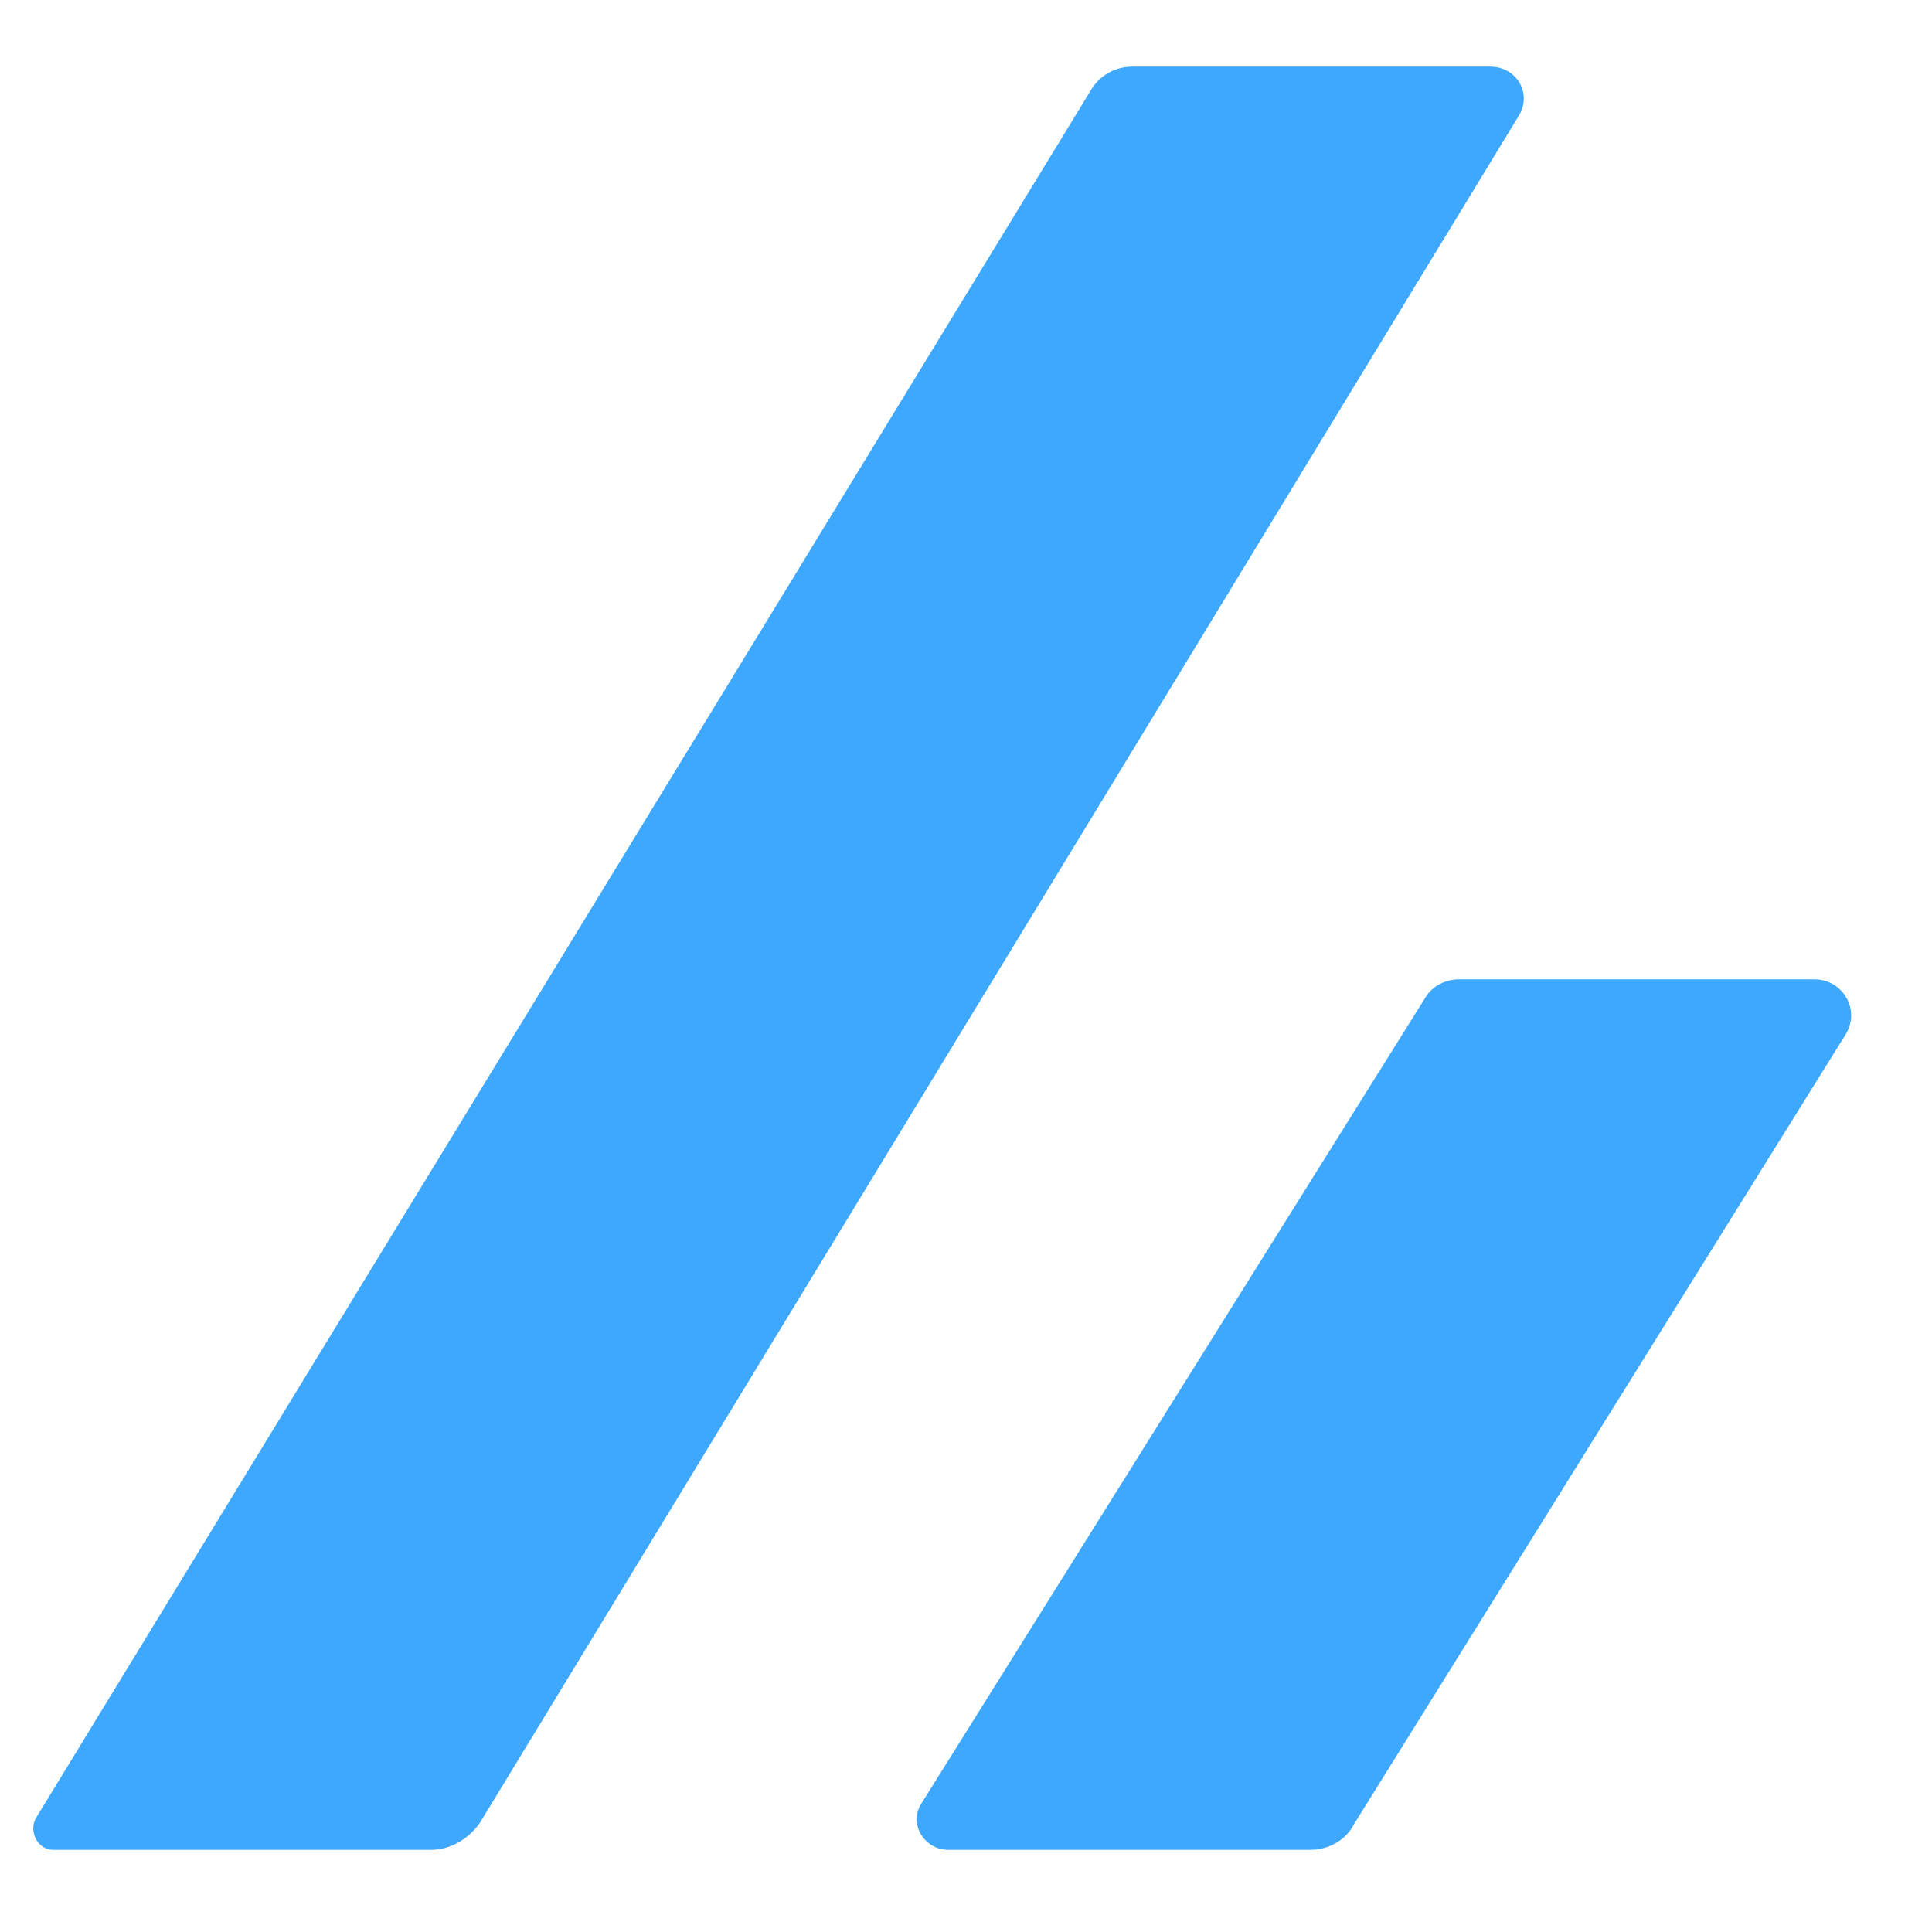 <svg xmlns="http://www.w3.org/2000/svg" viewBox="0 0 87 87">
<path fill="#3EA8FF" class="st0" d="M2.4 83.3h17c.9 0 1.7-.5 2.2-1.2L68.4 5.2c.6-1-.1-2.2-1.3-2.2H51c-.8 0-1.5.4-1.9 1.1L1.6 81.9c-.3.6.1 1.4.8 1.4zM61 82.1l22.1-35.5c.7-1.1-.1-2.5-1.4-2.5h-16c-.6 0-1.2.3-1.5.8L41.5 81.2c-.6.9.1 2.1 1.2 2.1H59c.8 0 1.6-.4 2-1.2z"></path>
</svg>